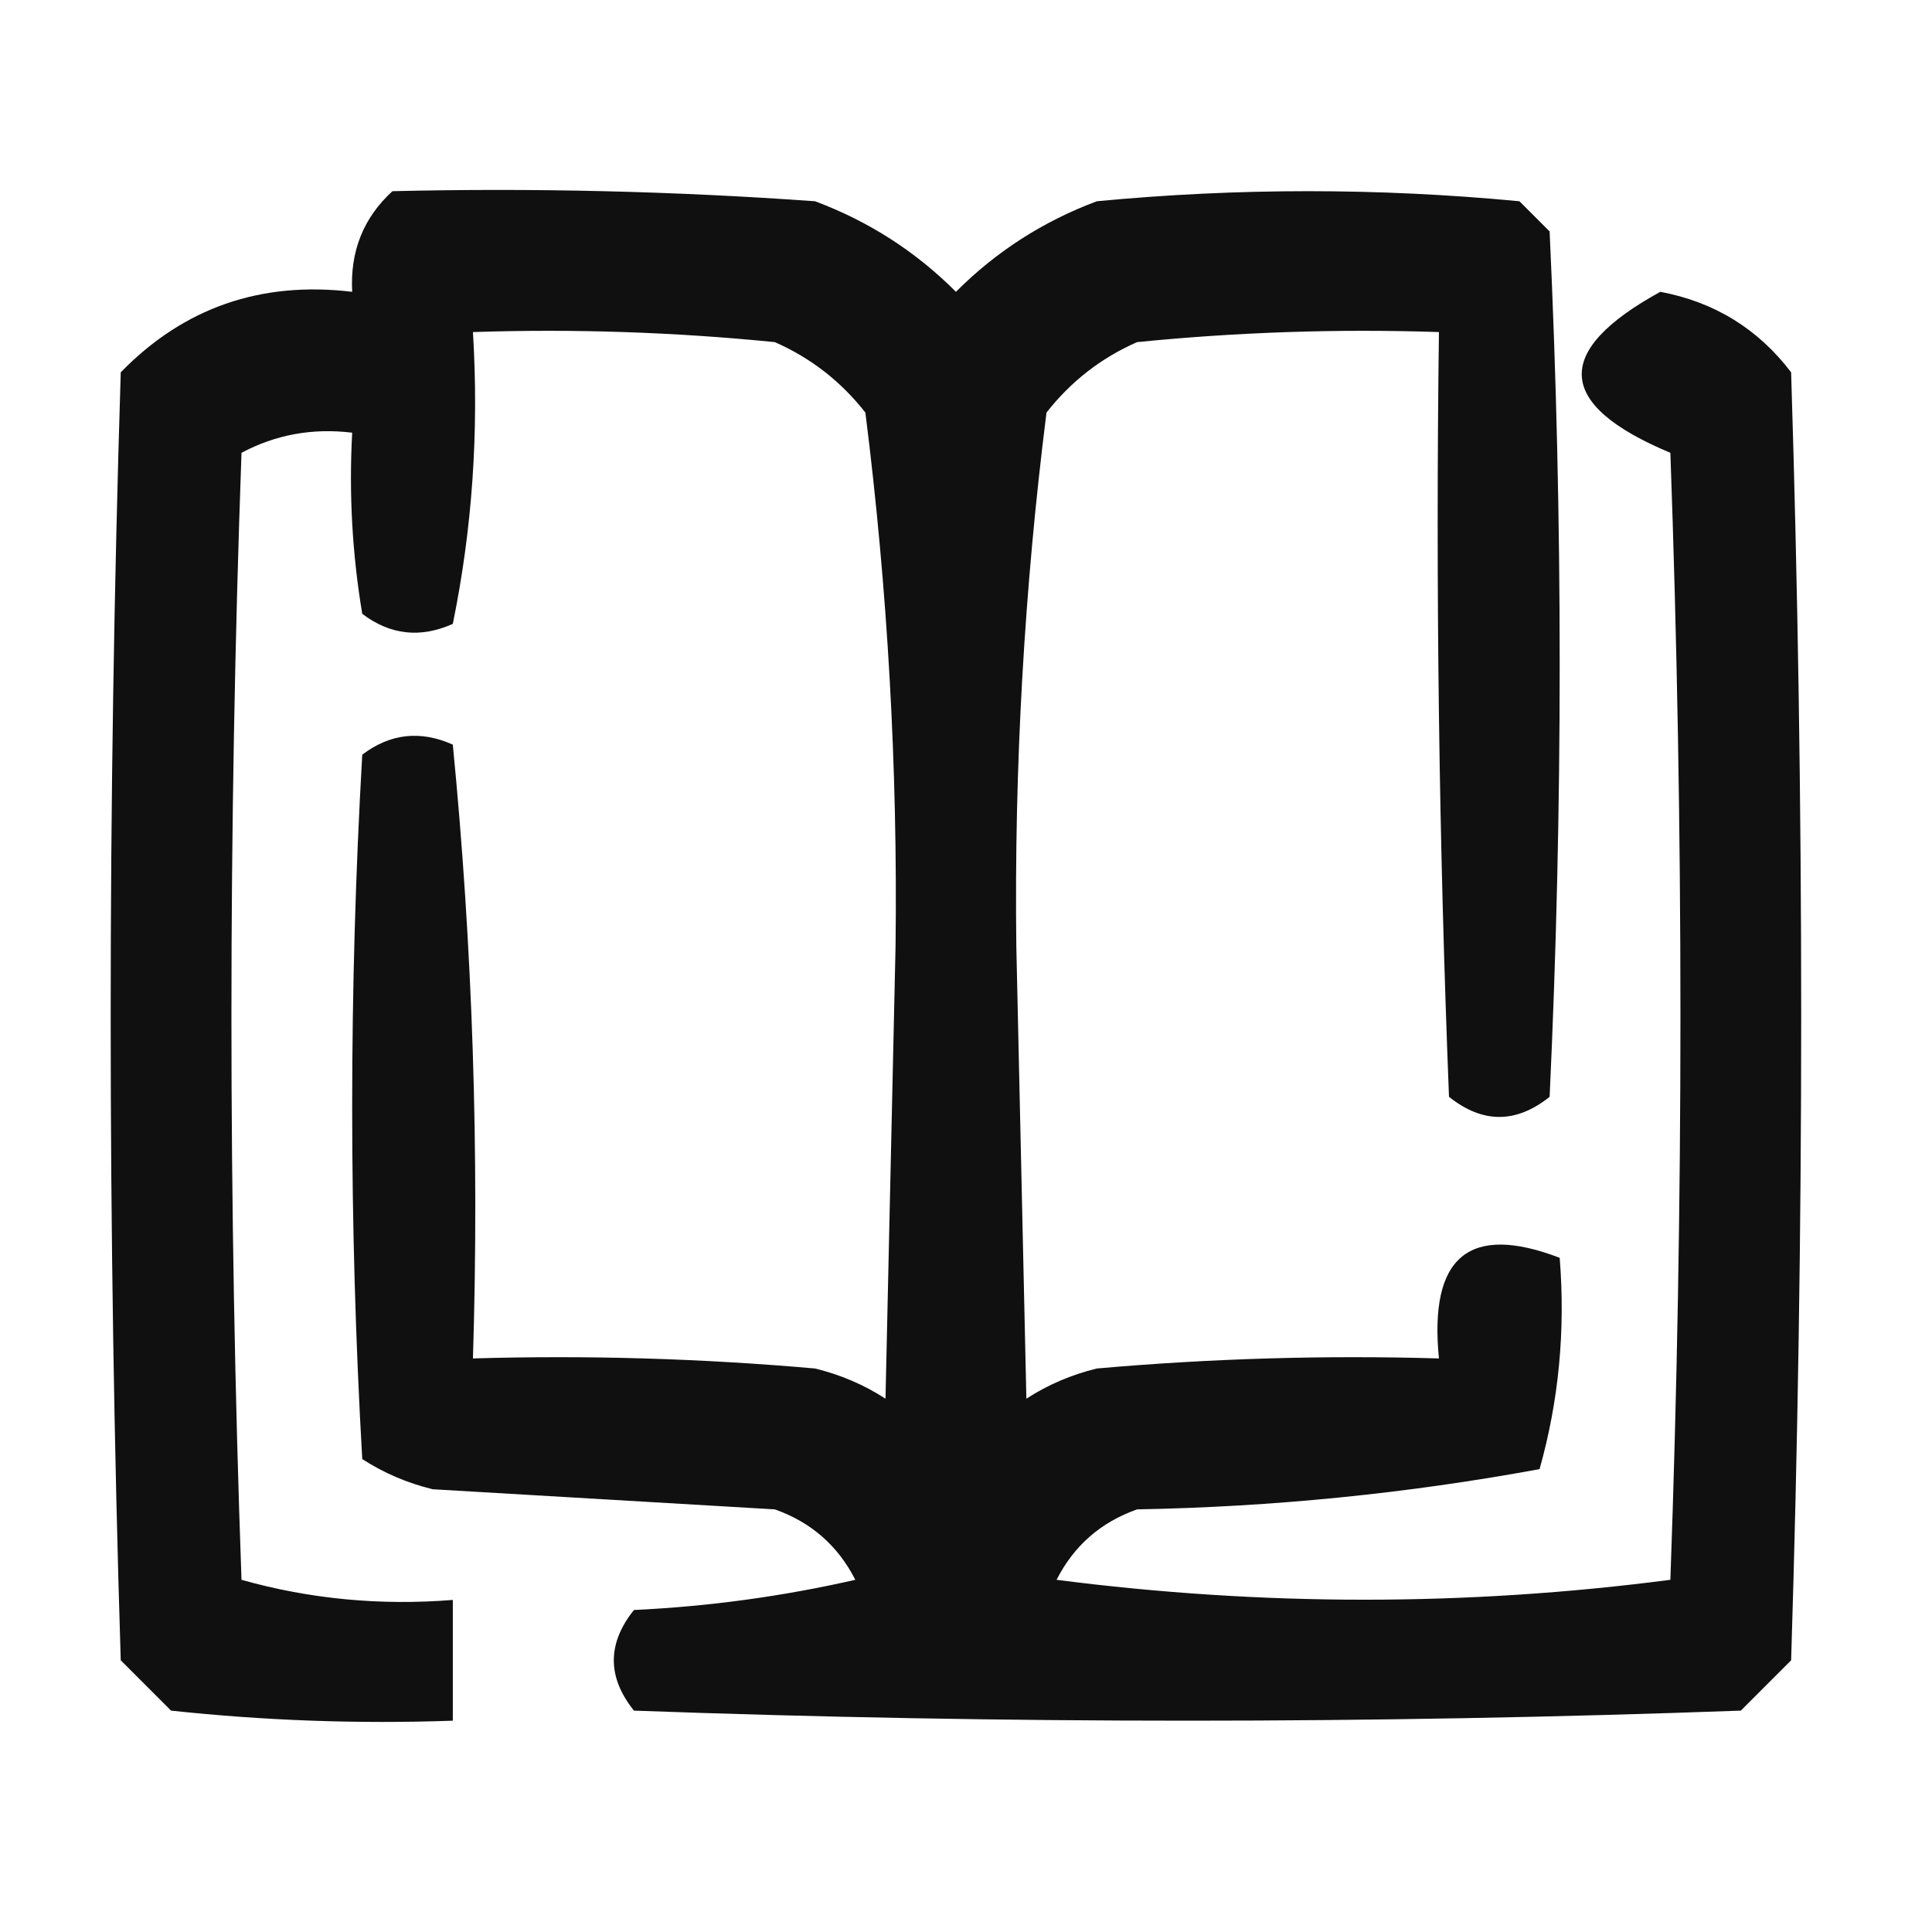 <?xml version="1.0" encoding="UTF-8"?>
<!DOCTYPE svg PUBLIC "-//W3C//DTD SVG 1.1//EN" "http://www.w3.org/Graphics/SVG/1.1/DTD/svg11.dtd">
<svg xmlns="http://www.w3.org/2000/svg" version="1.1" width="96px" height="96px" style="shape-rendering:geometricPrecision; text-rendering:geometricPrecision; image-rendering:optimizeQuality; fill-rule:evenodd; clip-rule:evenodd" xmlns:xlink="http://www.w3.org/1999/xlink">
<g><path style="opacity:0.937" fill="#000000" d="M 19.5,9.5 C 26.508,9.334 33.508,9.5 40.5,10C 43.173,11.001 45.507,12.501 47.5,14.5C 49.493,12.501 51.827,11.001 54.5,10C 61.5,9.333 68.5,9.333 75.5,10C 76,10.5 76.5,11 77,11.5C 77.667,25.833 77.667,40.167 77,54.5C 75.333,55.833 73.667,55.833 72,54.5C 71.5,41.838 71.333,29.171 71.5,16.5C 66.489,16.334 61.489,16.501 56.5,17C 54.714,17.785 53.214,18.951 52,20.5C 50.893,29.275 50.393,38.109 50.5,47C 50.667,54.5 50.833,62 51,69.5C 52.067,68.809 53.234,68.309 54.5,68C 60.157,67.501 65.824,67.334 71.5,67.5C 71,62.443 73,60.776 77.5,62.5C 77.789,66.106 77.456,69.606 76.5,73C 69.913,74.212 63.246,74.879 56.5,75C 54.697,75.637 53.364,76.803 52.5,78.5C 62.727,79.818 72.894,79.818 83,78.5C 83.667,59.833 83.667,41.167 83,22.5C 77.299,20.116 77.133,17.449 82.5,14.5C 85.188,15.005 87.355,16.338 89,18.5C 89.667,39.833 89.667,61.167 89,82.5C 88.167,83.333 87.333,84.167 86.5,85C 68.167,85.667 49.833,85.667 31.5,85C 30.167,83.333 30.167,81.667 31.5,80C 35.211,79.825 38.878,79.325 42.5,78.5C 41.636,76.803 40.303,75.637 38.5,75C 32.833,74.667 27.167,74.333 21.5,74C 20.234,73.691 19.067,73.191 18,72.5C 17.333,60.833 17.333,49.167 18,37.5C 19.388,36.446 20.888,36.28 22.5,37C 23.486,47.084 23.819,57.251 23.5,67.5C 29.176,67.334 34.843,67.501 40.5,68C 41.766,68.309 42.933,68.809 44,69.5C 44.167,62 44.333,54.5 44.5,47C 44.607,38.109 44.107,29.275 43,20.5C 41.786,18.951 40.286,17.785 38.5,17C 33.511,16.501 28.511,16.334 23.5,16.5C 23.802,21.43 23.469,26.263 22.5,31C 20.888,31.72 19.388,31.554 18,30.5C 17.502,27.518 17.335,24.518 17.5,21.5C 15.533,21.261 13.7,21.594 12,22.5C 11.333,41.167 11.333,59.833 12,78.5C 15.394,79.456 18.894,79.789 22.5,79.5C 22.5,81.5 22.5,83.5 22.5,85.5C 17.822,85.666 13.155,85.499 8.5,85C 7.667,84.167 6.833,83.333 6,82.5C 5.333,61.167 5.333,39.833 6,18.5C 9.127,15.29 12.961,13.957 17.5,14.5C 17.392,12.486 18.058,10.819 19.5,9.5 Z"/></g>
</svg>
